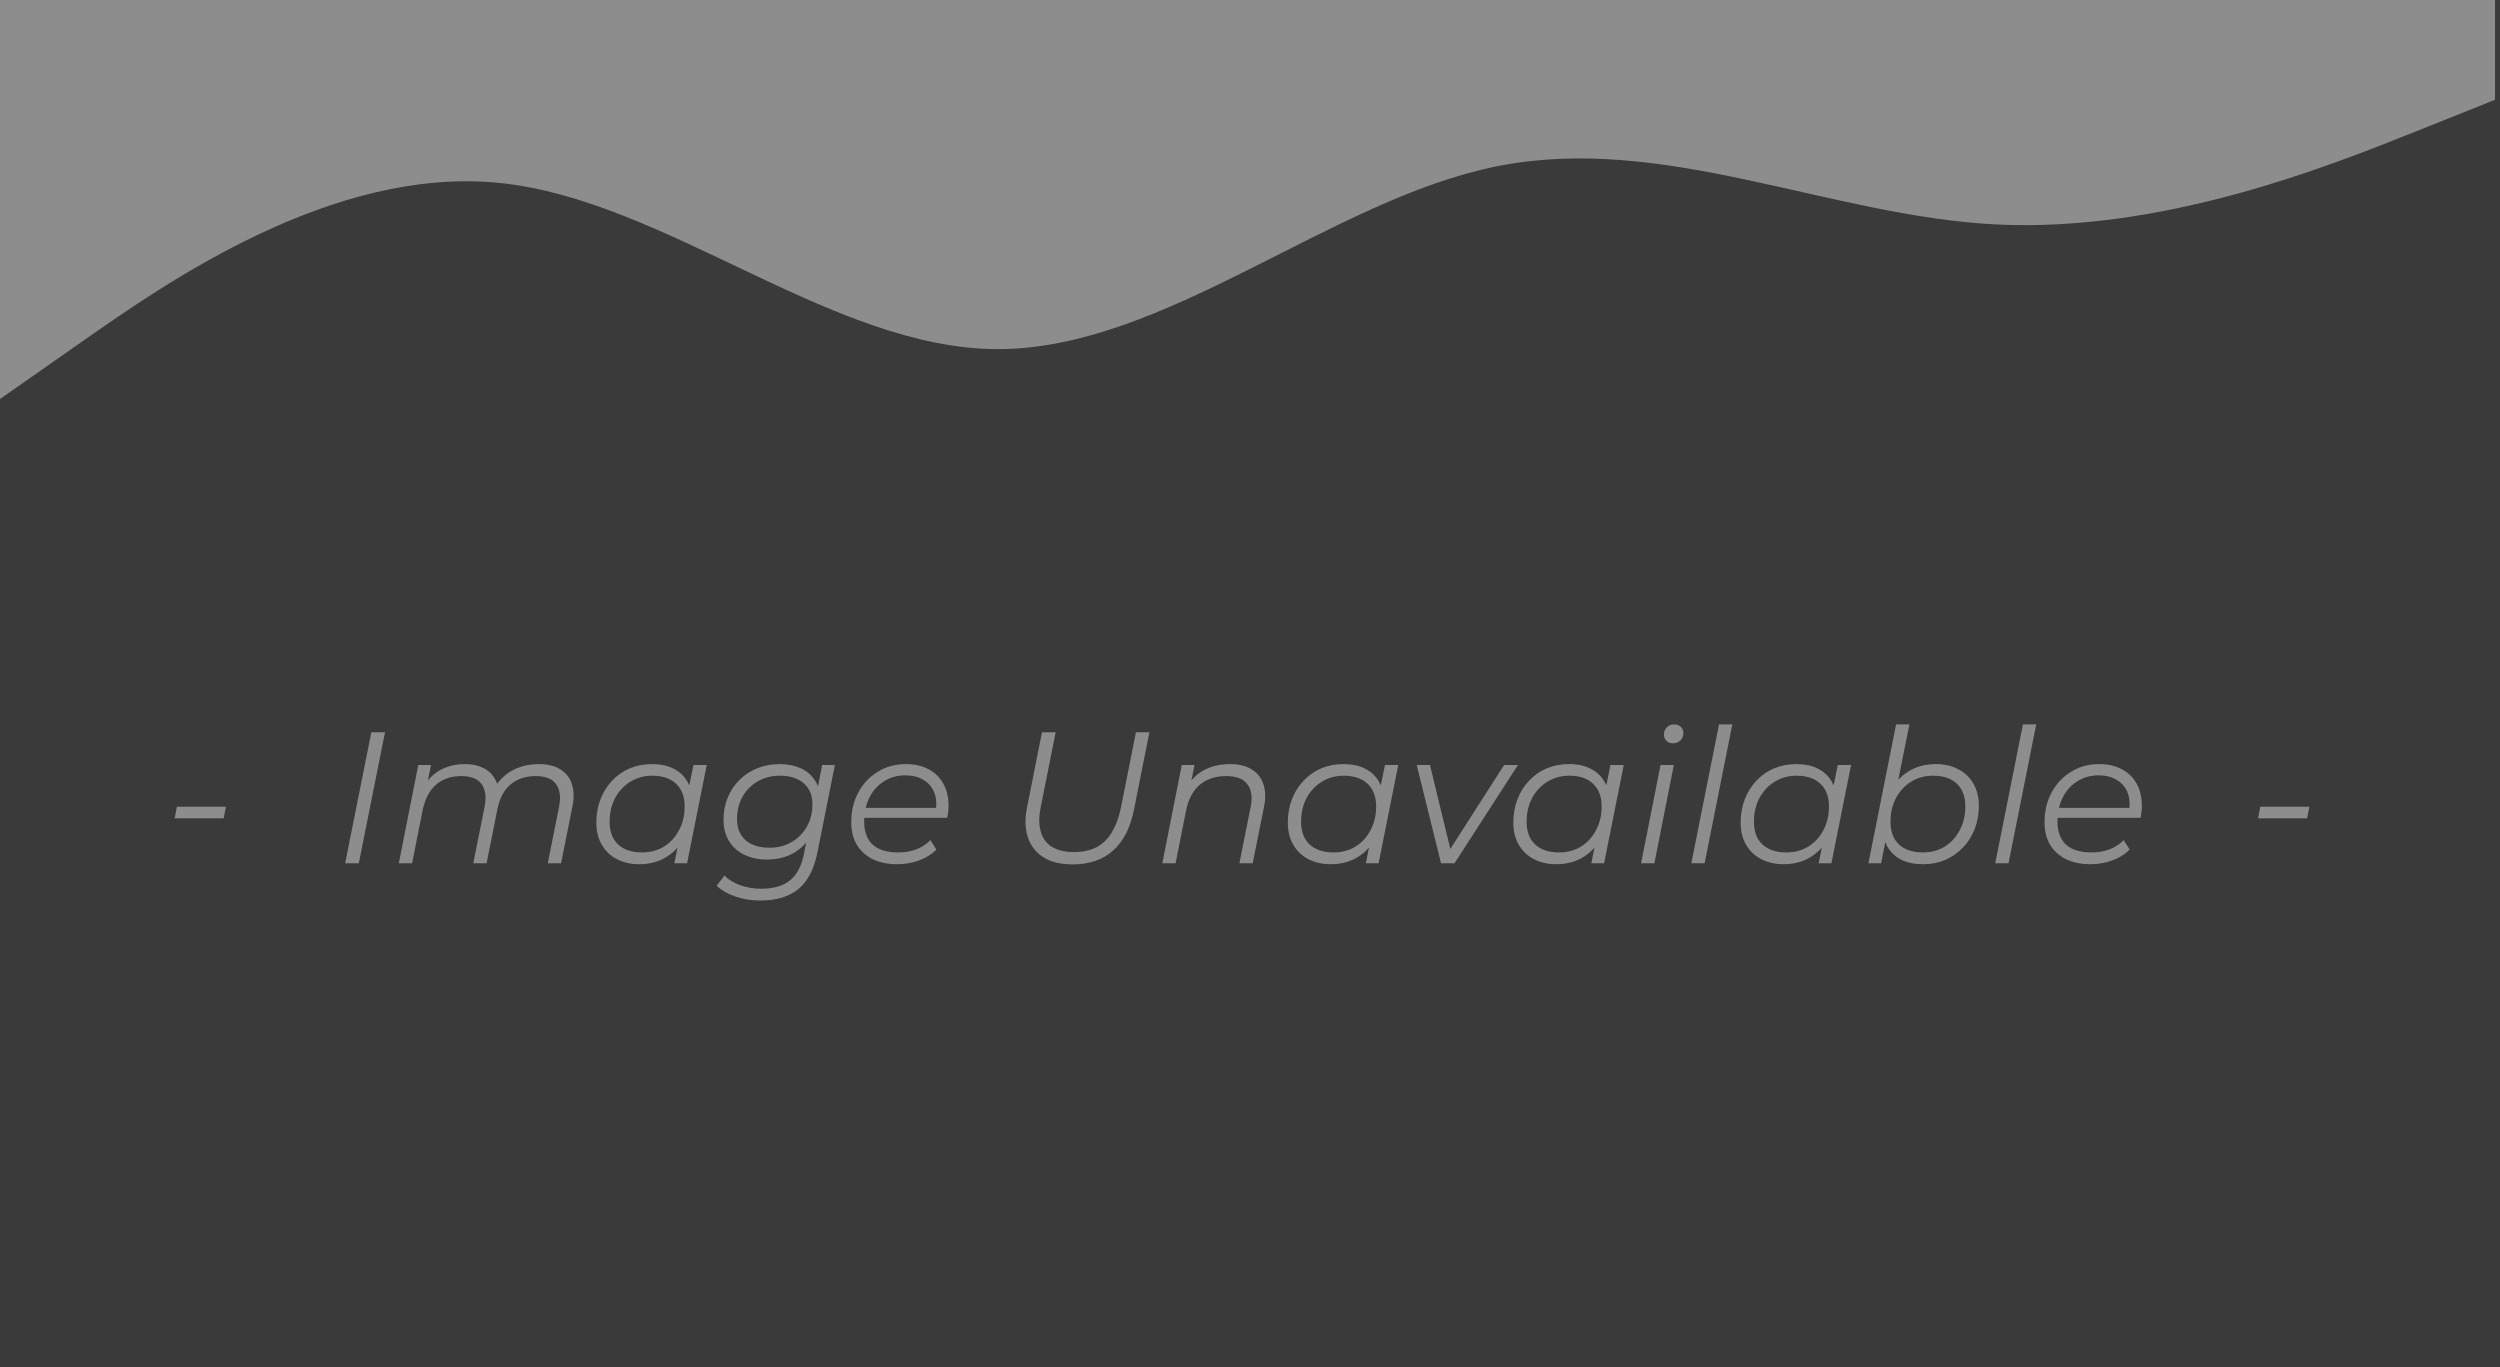 <svg width="1002" height="548" viewBox="0 0 1002 548" fill="none" xmlns="http://www.w3.org/2000/svg">
<rect x="0" y="0" width="1002" height="548" fill="#808080" stroke="none"/>
<g clip-path="url(#clip0_1893_91)">
<rect width="1002" height="548" fill="white"/>
<path d="M1002 0H0V548H1002V0Z" fill="#3A3A3A"/>
<path fill-rule="evenodd" clip-rule="evenodd" d="M1000 39.98L966.668 53.306C933.336 66.633 866.668 93.286 800.002 89.954C733.335 86.622 666.668 53.306 600.001 66.633C533.335 79.959 466.667 139.928 400.001 139.928C333.334 139.928 266.667 79.959 200 73.296C133.334 66.633 66.667 113.275 33.333 136.597L0 159.918V0H33.333C66.667 0 133.334 0 200 0C266.667 0 333.334 0 400.001 0C466.667 0 533.335 0 600.001 0C666.668 0 733.335 0 800.002 0C866.668 0 933.336 0 966.668 0H1000V39.98Z" fill="#8D8D8D"/>
<path d="M69.993 328L70.893 323.35H90.543L89.643 328H69.993ZM138.338 346L148.838 293.5H154.313L143.813 346H138.338ZM215.945 306.25C219.495 306.25 222.37 306.95 224.57 308.35C226.82 309.7 228.37 311.675 229.22 314.275C230.07 316.875 230.12 319.975 229.37 323.575L224.87 346H219.545L224.045 323.5C224.845 319.6 224.47 316.55 222.92 314.35C221.42 312.15 218.67 311.05 214.67 311.05C210.72 311.05 207.395 312.15 204.695 314.35C202.045 316.55 200.27 319.85 199.37 324.25L195.02 346H189.695L194.195 323.5C194.995 319.6 194.62 316.55 193.07 314.35C191.52 312.15 188.77 311.05 184.82 311.05C180.77 311.05 177.42 312.2 174.77 314.5C172.12 316.8 170.32 320.25 169.37 324.85L165.17 346H159.845L167.645 306.625H172.745L170.495 317.95L169.37 316C171.27 312.6 173.67 310.125 176.57 308.575C179.47 307.025 182.745 306.25 186.395 306.25C189.145 306.25 191.495 306.725 193.445 307.675C195.445 308.575 196.995 309.925 198.095 311.725C199.245 313.475 199.87 315.575 199.97 318.025L197.195 317.425C199.145 313.675 201.72 310.875 204.92 309.025C208.17 307.175 211.845 306.25 215.945 306.25ZM256.186 346.375C252.836 346.375 249.861 345.7 247.261 344.35C244.661 343 242.636 341.075 241.186 338.575C239.736 336.075 239.011 333.1 239.011 329.65C239.011 326.3 239.561 323.2 240.661 320.35C241.761 317.5 243.311 315.025 245.311 312.925C247.311 310.775 249.661 309.125 252.361 307.975C255.111 306.825 258.086 306.25 261.286 306.25C264.736 306.25 267.661 306.875 270.061 308.125C272.461 309.325 274.311 311.1 275.611 313.45C276.911 315.75 277.561 318.55 277.561 321.85C277.561 326.6 276.686 330.825 274.936 334.525C273.186 338.225 270.711 341.125 267.511 343.225C264.311 345.325 260.536 346.375 256.186 346.375ZM257.311 341.65C260.611 341.65 263.536 340.875 266.086 339.325C268.686 337.725 270.711 335.525 272.161 332.725C273.661 329.925 274.411 326.75 274.411 323.2C274.411 319.3 273.261 316.275 270.961 314.125C268.711 311.975 265.536 310.9 261.436 310.9C258.186 310.9 255.261 311.7 252.661 313.3C250.061 314.9 248.011 317.1 246.511 319.9C245.061 322.65 244.336 325.825 244.336 329.425C244.336 333.275 245.461 336.275 247.711 338.425C250.011 340.575 253.211 341.65 257.311 341.65ZM270.286 346L272.536 334.675L274.786 326.725L275.536 318.475L277.936 306.625H283.261L275.386 346H270.286ZM304.766 360.925C301.116 360.925 297.791 360.4 294.791 359.35C291.791 358.35 289.266 356.9 287.216 355L290.366 350.95C291.966 352.55 294.041 353.825 296.591 354.775C299.191 355.725 302.041 356.2 305.141 356.2C310.141 356.2 314.016 355.05 316.766 352.75C319.516 350.45 321.341 346.9 322.241 342.1L324.341 331.75L326.366 325.3L327.191 318.55L329.516 306.625H334.616L327.716 341.2C326.366 348.15 323.816 353.175 320.066 356.275C316.316 359.375 311.216 360.925 304.766 360.925ZM307.391 344.5C303.941 344.5 300.891 343.85 298.241 342.55C295.641 341.25 293.616 339.425 292.166 337.075C290.716 334.675 289.991 331.85 289.991 328.6C289.991 325.4 290.541 322.45 291.641 319.75C292.741 317.05 294.291 314.7 296.291 312.7C298.291 310.65 300.666 309.075 303.416 307.975C306.166 306.825 309.191 306.25 312.491 306.25C315.641 306.25 318.441 306.8 320.891 307.9C323.341 309 325.266 310.65 326.666 312.85C328.116 315.05 328.841 317.85 328.841 321.25C328.891 325.55 328.041 329.475 326.291 333.025C324.541 336.525 322.066 339.325 318.866 341.425C315.666 343.475 311.841 344.5 307.391 344.5ZM308.441 339.775C311.741 339.775 314.666 339.025 317.216 337.525C319.816 336.025 321.866 333.975 323.366 331.375C324.866 328.725 325.616 325.725 325.616 322.375C325.616 318.775 324.466 315.975 322.166 313.975C319.866 311.925 316.666 310.9 312.566 310.9C309.266 310.9 306.316 311.65 303.716 313.15C301.116 314.65 299.066 316.725 297.566 319.375C296.116 321.975 295.391 324.95 295.391 328.3C295.391 331.9 296.541 334.725 298.841 336.775C301.141 338.775 304.341 339.775 308.441 339.775ZM359.559 346.375C355.809 346.375 352.534 345.7 349.734 344.35C346.984 342.95 344.859 341 343.359 338.5C341.909 336 341.184 333.025 341.184 329.575C341.184 325.075 342.134 321.075 344.034 317.575C345.934 314.075 348.534 311.325 351.834 309.325C355.134 307.275 358.859 306.25 363.009 306.25C366.509 306.25 369.534 306.925 372.084 308.275C374.634 309.575 376.609 311.475 378.009 313.975C379.459 316.475 380.184 319.475 380.184 322.975C380.184 323.775 380.134 324.6 380.034 325.45C379.934 326.25 379.809 327.025 379.659 327.775H345.084L345.759 323.8H377.184L375.009 325.3C375.509 322.15 375.284 319.5 374.334 317.35C373.384 315.2 371.909 313.575 369.909 312.475C367.959 311.325 365.609 310.75 362.859 310.75C359.659 310.75 356.809 311.55 354.309 313.15C351.809 314.7 349.859 316.875 348.459 319.675C347.059 322.425 346.359 325.65 346.359 329.35C346.359 333.3 347.484 336.35 349.734 338.5C352.034 340.6 355.459 341.65 360.009 341.65C362.659 341.65 365.109 341.225 367.359 340.375C369.609 339.475 371.459 338.25 372.909 336.7L375.309 340.525C373.459 342.375 371.134 343.825 368.334 344.875C365.584 345.875 362.659 346.375 359.559 346.375ZM429.852 346.45C425.052 346.45 421.127 345.475 418.077 343.525C415.077 341.575 413.027 338.875 411.927 335.425C410.827 331.975 410.727 328.05 411.627 323.65L417.627 293.5H423.102L417.102 323.65C416.552 326.25 416.402 328.65 416.652 330.85C416.902 333.05 417.552 334.95 418.602 336.55C419.702 338.15 421.227 339.375 423.177 340.225C425.127 341.075 427.527 341.5 430.377 341.5C433.977 341.5 437.027 340.85 439.527 339.55C442.027 338.2 444.052 336.225 445.602 333.625C447.202 331.025 448.402 327.825 449.202 324.025L455.277 293.5H460.677L454.527 324.4C453.127 331.6 450.352 337.075 446.202 340.825C442.102 344.575 436.652 346.45 429.852 346.45ZM492.926 306.25C496.476 306.25 499.376 306.95 501.626 308.35C503.926 309.7 505.501 311.675 506.351 314.275C507.251 316.875 507.326 319.975 506.576 323.575L502.076 346H496.751L501.251 323.5C502.051 319.6 501.626 316.55 499.976 314.35C498.376 312.15 495.526 311.05 491.426 311.05C487.226 311.05 483.726 312.2 480.926 314.5C478.176 316.8 476.326 320.25 475.376 324.85L471.176 346H465.851L473.651 306.625H478.751L476.501 317.95L475.376 316C477.276 312.6 479.726 310.125 482.726 308.575C485.776 307.025 489.176 306.25 492.926 306.25ZM533.335 346.375C529.985 346.375 527.01 345.7 524.41 344.35C521.81 343 519.785 341.075 518.335 338.575C516.885 336.075 516.16 333.1 516.16 329.65C516.16 326.3 516.71 323.2 517.81 320.35C518.91 317.5 520.46 315.025 522.46 312.925C524.46 310.775 526.81 309.125 529.51 307.975C532.26 306.825 535.235 306.25 538.435 306.25C541.885 306.25 544.81 306.875 547.21 308.125C549.61 309.325 551.46 311.1 552.76 313.45C554.06 315.75 554.71 318.55 554.71 321.85C554.71 326.6 553.835 330.825 552.085 334.525C550.335 338.225 547.86 341.125 544.66 343.225C541.46 345.325 537.685 346.375 533.335 346.375ZM534.46 341.65C537.76 341.65 540.685 340.875 543.235 339.325C545.835 337.725 547.86 335.525 549.31 332.725C550.81 329.925 551.56 326.75 551.56 323.2C551.56 319.3 550.41 316.275 548.11 314.125C545.86 311.975 542.685 310.9 538.585 310.9C535.335 310.9 532.41 311.7 529.81 313.3C527.21 314.9 525.16 317.1 523.66 319.9C522.21 322.65 521.485 325.825 521.485 329.425C521.485 333.275 522.61 336.275 524.86 338.425C527.16 340.575 530.36 341.65 534.46 341.65ZM547.435 346L549.685 334.675L551.935 326.725L552.685 318.475L555.085 306.625H560.41L552.535 346H547.435ZM577.565 346L567.815 306.625H573.14L581.99 343.15H579.44L602.84 306.625H608.39L582.965 346H577.565ZM623.716 346.375C620.366 346.375 617.391 345.7 614.791 344.35C612.191 343 610.166 341.075 608.716 338.575C607.266 336.075 606.541 333.1 606.541 329.65C606.541 326.3 607.091 323.2 608.191 320.35C609.291 317.5 610.841 315.025 612.841 312.925C614.841 310.775 617.191 309.125 619.891 307.975C622.641 306.825 625.616 306.25 628.816 306.25C632.266 306.25 635.191 306.875 637.591 308.125C639.991 309.325 641.841 311.1 643.141 313.45C644.441 315.75 645.091 318.55 645.091 321.85C645.091 326.6 644.216 330.825 642.466 334.525C640.716 338.225 638.241 341.125 635.041 343.225C631.841 345.325 628.066 346.375 623.716 346.375ZM624.841 341.65C628.141 341.65 631.066 340.875 633.616 339.325C636.216 337.725 638.241 335.525 639.691 332.725C641.191 329.925 641.941 326.75 641.941 323.2C641.941 319.3 640.791 316.275 638.491 314.125C636.241 311.975 633.066 310.9 628.966 310.9C625.716 310.9 622.791 311.7 620.191 313.3C617.591 314.9 615.541 317.1 614.041 319.9C612.591 322.65 611.866 325.825 611.866 329.425C611.866 333.275 612.991 336.275 615.241 338.425C617.541 340.575 620.741 341.65 624.841 341.65ZM637.816 346L640.066 334.675L642.316 326.725L643.066 318.475L645.466 306.625H650.791L642.916 346H637.816ZM657.746 346L665.546 306.625H670.871L663.071 346H657.746ZM670.496 297.925C669.446 297.925 668.571 297.575 667.871 296.875C667.221 296.175 666.896 295.35 666.896 294.4C666.896 293.3 667.271 292.35 668.021 291.55C668.821 290.75 669.821 290.35 671.021 290.35C672.071 290.35 672.946 290.675 673.646 291.325C674.346 291.975 674.696 292.8 674.696 293.8C674.696 295 674.296 296 673.496 296.8C672.696 297.55 671.696 297.925 670.496 297.925ZM677.887 346L688.987 290.35H694.312L683.212 346H677.887ZM714.829 346.375C711.479 346.375 708.504 345.7 705.904 344.35C703.304 343 701.279 341.075 699.829 338.575C698.379 336.075 697.654 333.1 697.654 329.65C697.654 326.3 698.204 323.2 699.304 320.35C700.404 317.5 701.954 315.025 703.954 312.925C705.954 310.775 708.304 309.125 711.004 307.975C713.754 306.825 716.729 306.25 719.929 306.25C723.379 306.25 726.304 306.875 728.704 308.125C731.104 309.325 732.954 311.1 734.254 313.45C735.554 315.75 736.204 318.55 736.204 321.85C736.204 326.6 735.329 330.825 733.579 334.525C731.829 338.225 729.354 341.125 726.154 343.225C722.954 345.325 719.179 346.375 714.829 346.375ZM715.954 341.65C719.254 341.65 722.179 340.875 724.729 339.325C727.329 337.725 729.354 335.525 730.804 332.725C732.304 329.925 733.054 326.75 733.054 323.2C733.054 319.3 731.904 316.275 729.604 314.125C727.354 311.975 724.179 310.9 720.079 310.9C716.829 310.9 713.904 311.7 711.304 313.3C708.704 314.9 706.654 317.1 705.154 319.9C703.704 322.65 702.979 325.825 702.979 329.425C702.979 333.275 704.104 336.275 706.354 338.425C708.654 340.575 711.854 341.65 715.954 341.65ZM728.929 346L731.179 334.675L733.429 326.725L734.179 318.475L736.579 306.625H741.904L734.029 346H728.929ZM748.859 346L759.959 290.35H765.284L759.734 318.025L757.334 325.825L756.434 333.475L753.959 346H748.859ZM770.759 346.375C767.359 346.375 764.434 345.775 761.984 344.575C759.584 343.325 757.734 341.55 756.434 339.25C755.184 336.9 754.534 334.075 754.484 330.775C754.484 327.175 754.984 323.875 755.984 320.875C756.984 317.875 758.409 315.3 760.259 313.15C762.159 310.95 764.409 309.25 767.009 308.05C769.659 306.85 772.609 306.25 775.859 306.25C779.259 306.25 782.234 306.925 784.784 308.275C787.384 309.575 789.409 311.475 790.859 313.975C792.359 316.475 793.109 319.45 793.109 322.9C793.109 326.3 792.559 329.425 791.459 332.275C790.359 335.125 788.784 337.6 786.734 339.7C784.734 341.8 782.384 343.45 779.684 344.65C776.984 345.8 774.009 346.375 770.759 346.375ZM770.684 341.65C773.984 341.65 776.909 340.875 779.459 339.325C782.009 337.725 784.009 335.525 785.459 332.725C786.959 329.925 787.709 326.75 787.709 323.2C787.709 319.3 786.584 316.275 784.334 314.125C782.084 311.975 778.884 310.9 774.734 310.9C771.484 310.9 768.559 311.7 765.959 313.3C763.409 314.9 761.384 317.1 759.884 319.9C758.434 322.65 757.709 325.825 757.709 329.425C757.709 333.275 758.834 336.275 761.084 338.425C763.334 340.575 766.534 341.65 770.684 341.65ZM799.689 346L810.789 290.35H816.114L805.014 346H799.689ZM837.831 346.375C834.081 346.375 830.806 345.7 828.006 344.35C825.256 342.95 823.131 341 821.631 338.5C820.181 336 819.456 333.025 819.456 329.575C819.456 325.075 820.406 321.075 822.306 317.575C824.206 314.075 826.806 311.325 830.106 309.325C833.406 307.275 837.131 306.25 841.281 306.25C844.781 306.25 847.806 306.925 850.356 308.275C852.906 309.575 854.881 311.475 856.281 313.975C857.731 316.475 858.456 319.475 858.456 322.975C858.456 323.775 858.406 324.6 858.306 325.45C858.206 326.25 858.081 327.025 857.931 327.775H823.356L824.031 323.8H855.456L853.281 325.3C853.781 322.15 853.556 319.5 852.606 317.35C851.656 315.2 850.181 313.575 848.181 312.475C846.231 311.325 843.881 310.75 841.131 310.75C837.931 310.75 835.081 311.55 832.581 313.15C830.081 314.7 828.131 316.875 826.731 319.675C825.331 322.425 824.631 325.65 824.631 329.35C824.631 333.3 825.756 336.35 828.006 338.5C830.306 340.6 833.731 341.65 838.281 341.65C840.931 341.65 843.381 341.225 845.631 340.375C847.881 339.475 849.731 338.25 851.181 336.7L853.581 340.525C851.731 342.375 849.406 343.825 846.606 344.875C843.856 345.875 840.931 346.375 837.831 346.375ZM905.027 328L905.927 323.35H925.577L924.677 328H905.027Z" fill="#8D8D8D"/>
</g>
<defs>
<clipPath id="clip0_1893_91">
<rect width="1002" height="548" fill="white"/>
</clipPath>
</defs>
</svg>
